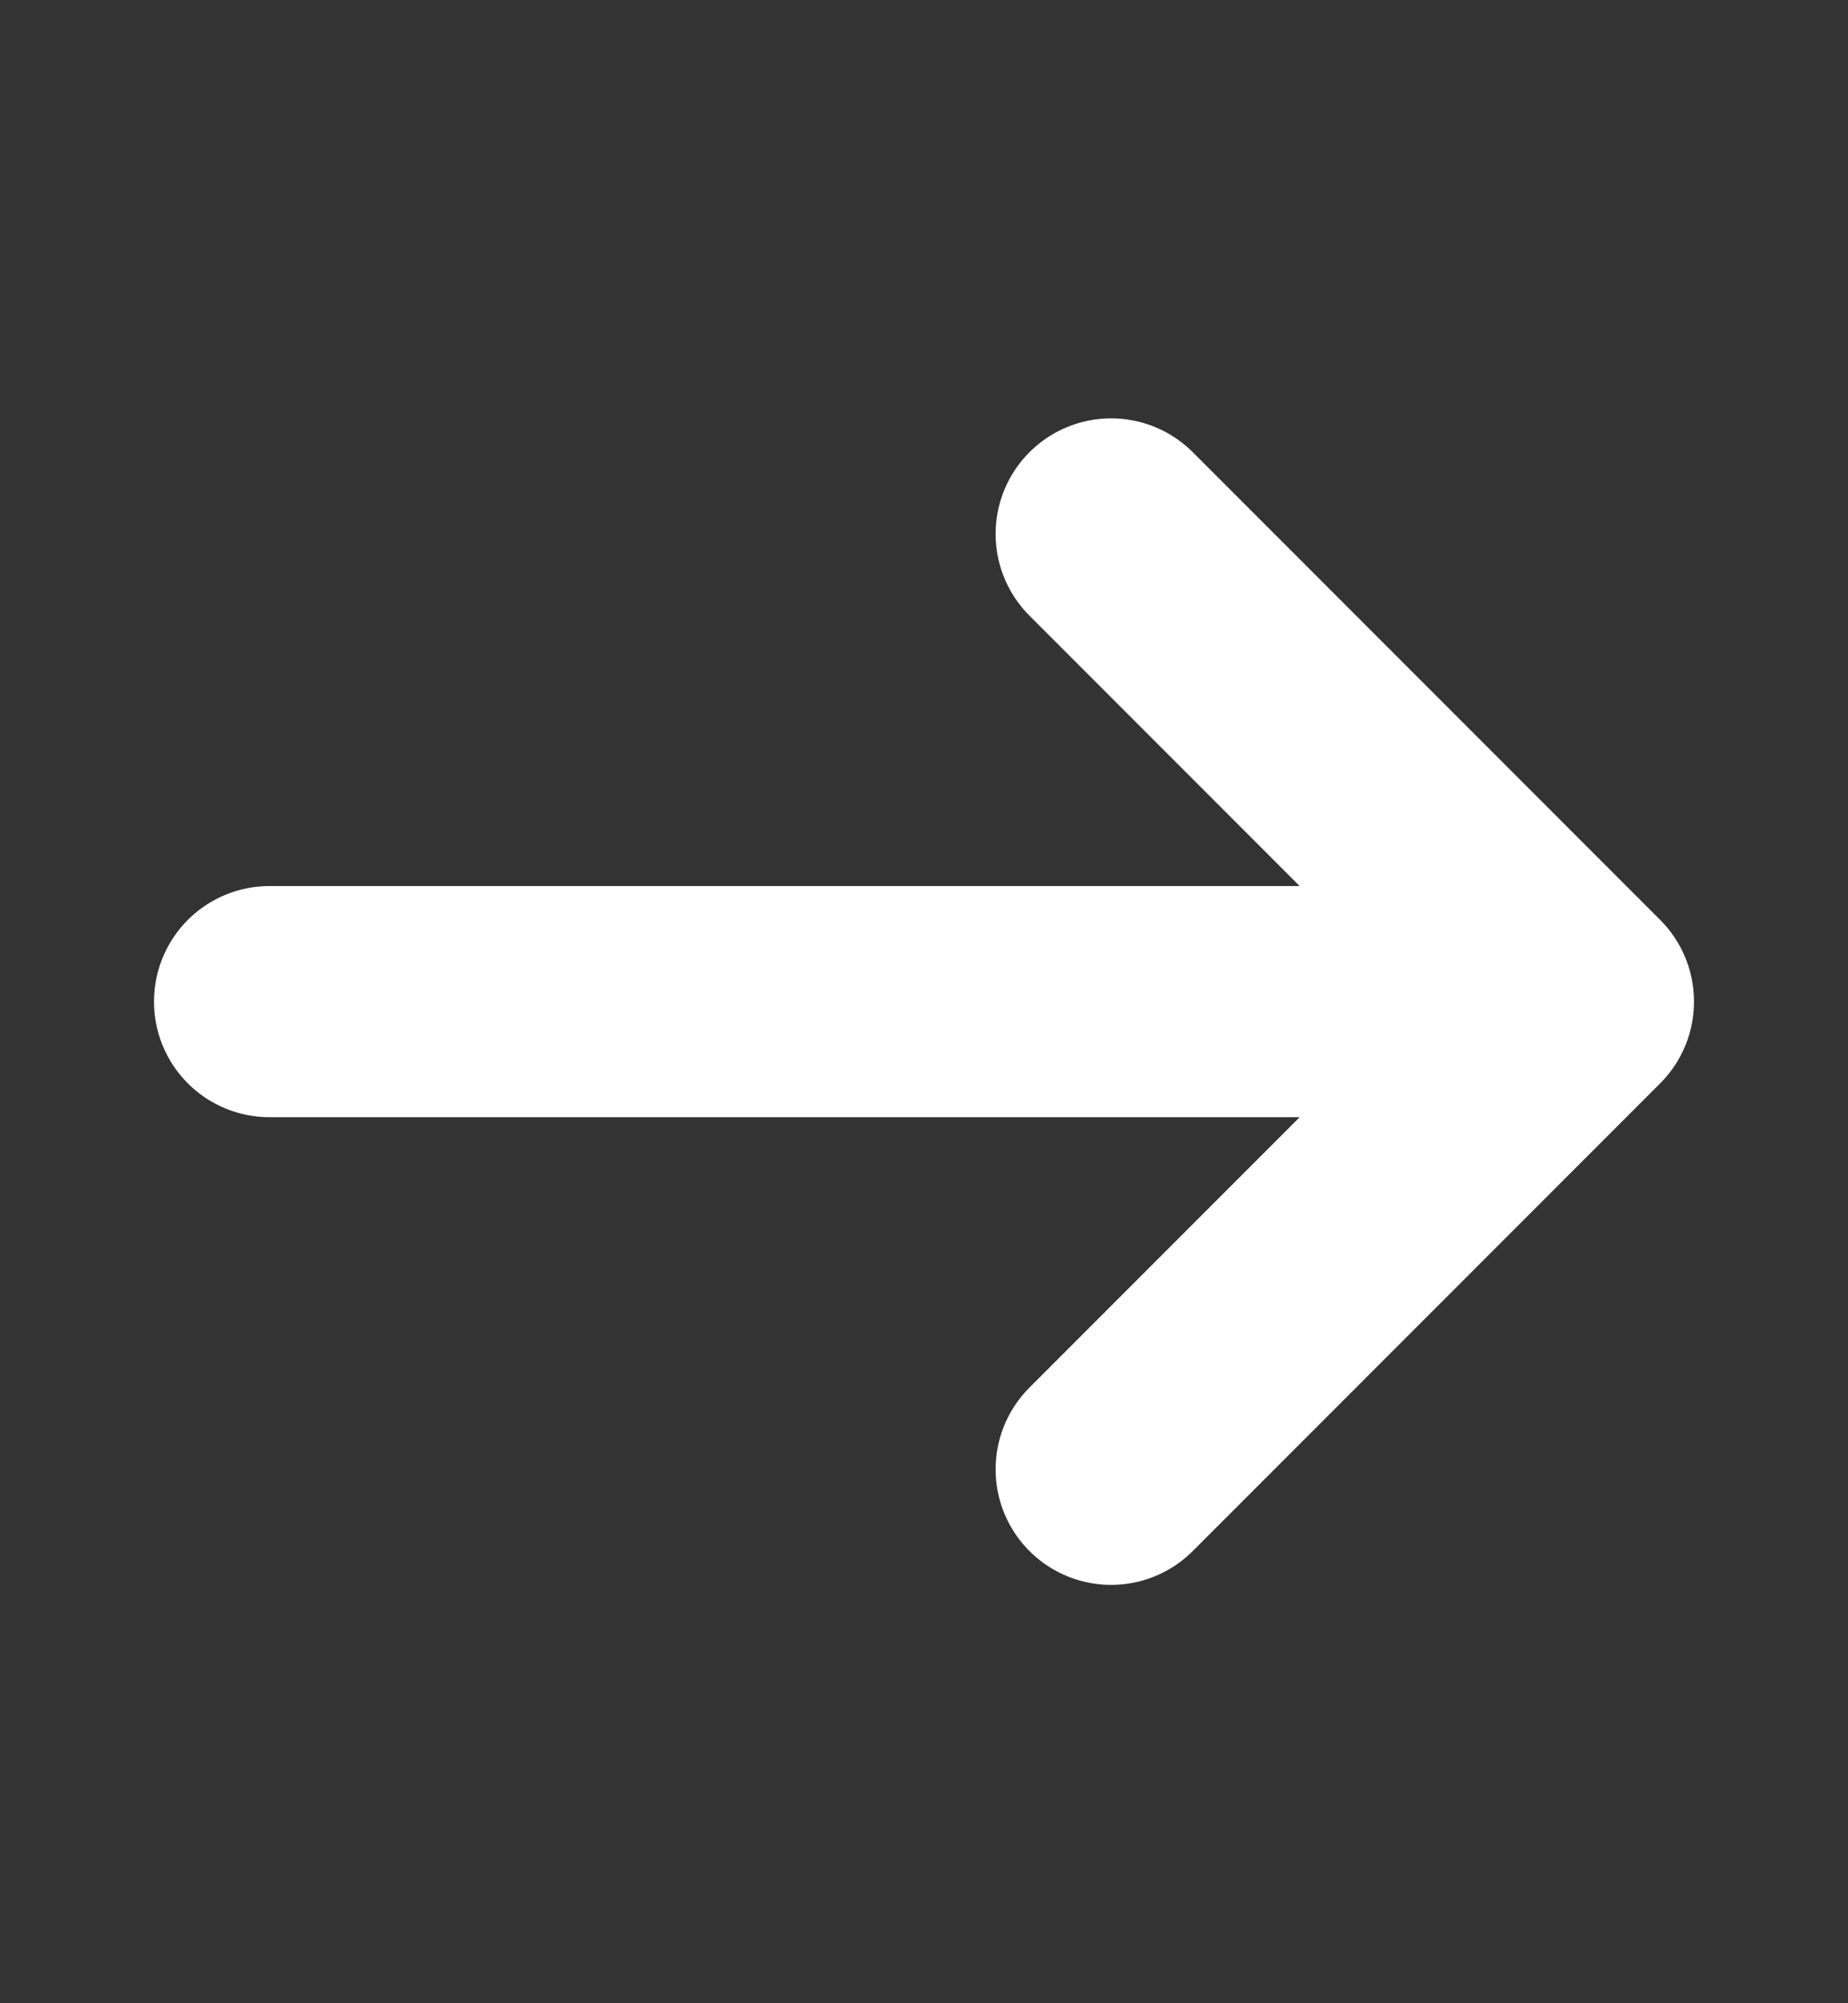 <svg width="12" height="13" viewBox="0 0 12 13" fill="none" xmlns="http://www.w3.org/2000/svg">
<rect x="0" y="0" width="12" height="13" fill="#333333" stroke="none"/>
<path d="M7.215 3.465L10.25 6.5L7.215 9.535M1.75 6.5H10.165" stroke="white" stroke-width="1.5" stroke-miterlimit="10" stroke-linecap="round" stroke-linejoin="round"/>
</svg>

